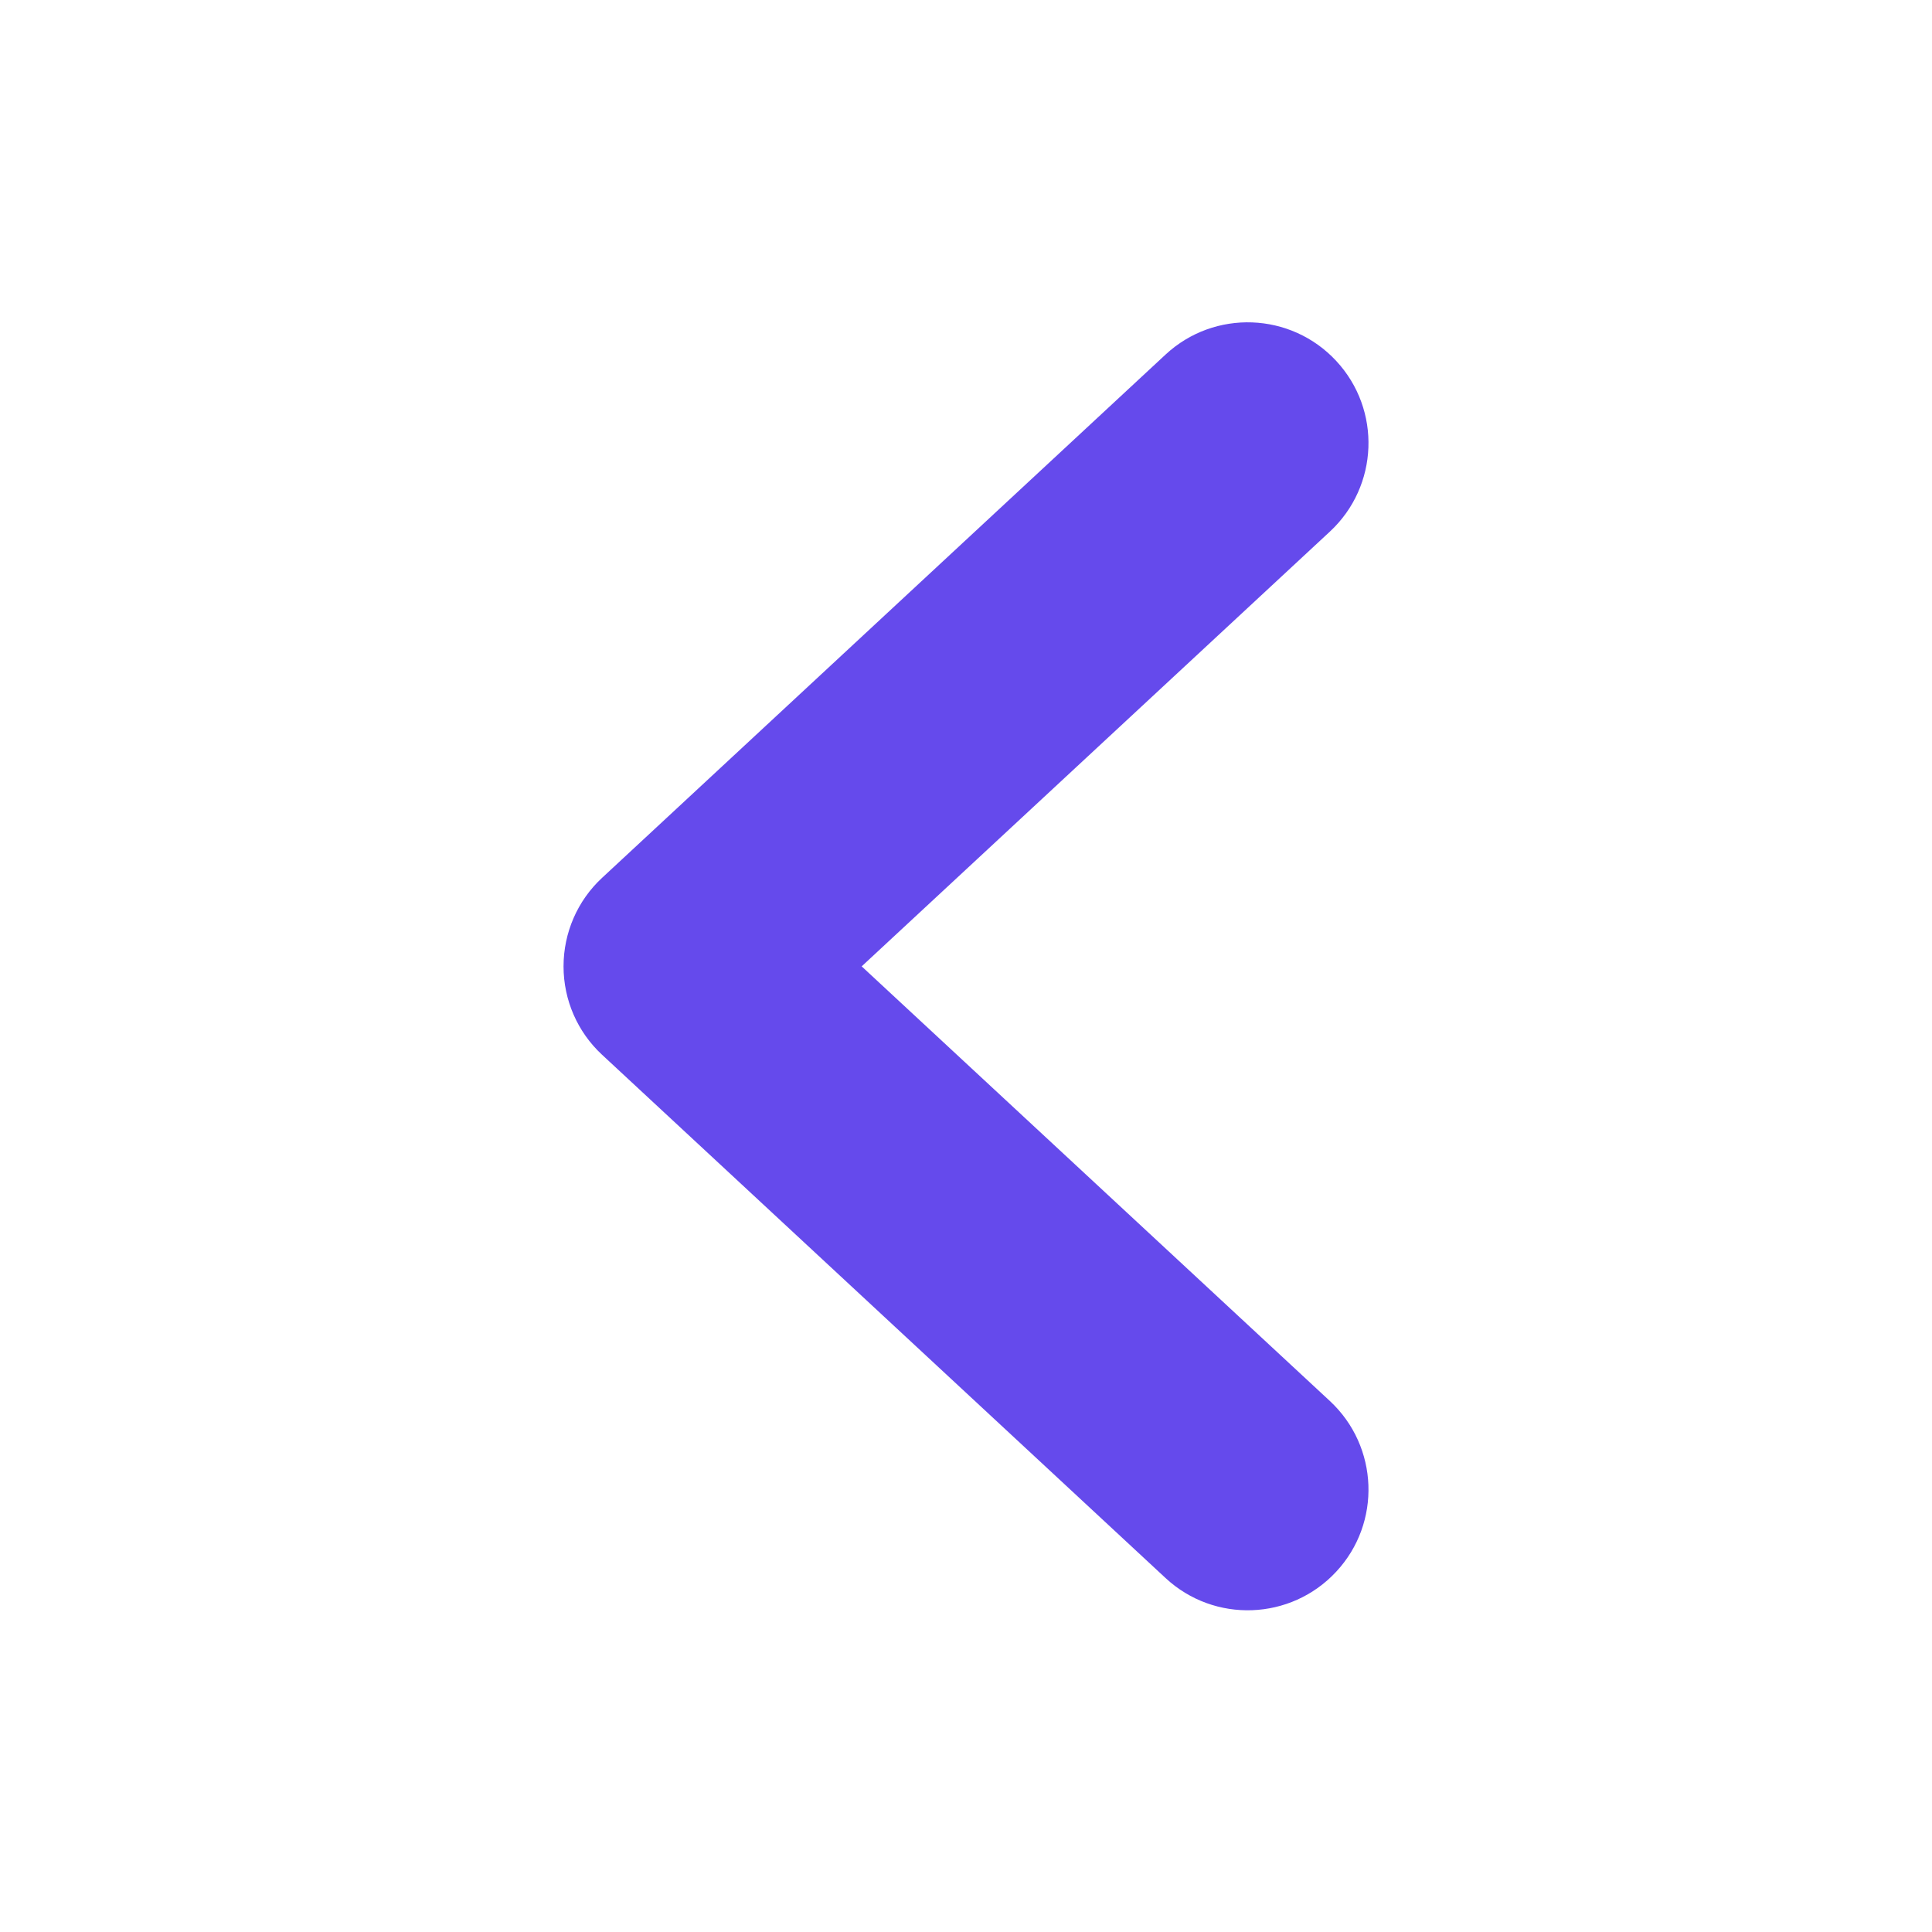 <svg width="16" height="16" viewBox="0 0 16 16" fill="none" xmlns="http://www.w3.org/2000/svg">
<path fill-rule="evenodd" clip-rule="evenodd" d="M11.066 13.016C11.442 12.612 11.418 11.979 11.014 11.603L7.136 8.003L11.014 4.402C11.418 4.026 11.442 3.394 11.066 2.989C10.69 2.584 10.057 2.561 9.653 2.936L4.986 7.27C4.782 7.459 4.667 7.725 4.667 8.003C4.667 8.281 4.782 8.546 4.986 8.735L9.653 13.069C10.057 13.444 10.69 13.421 11.066 13.016Z" fill="#654AEC"/>
</svg>
